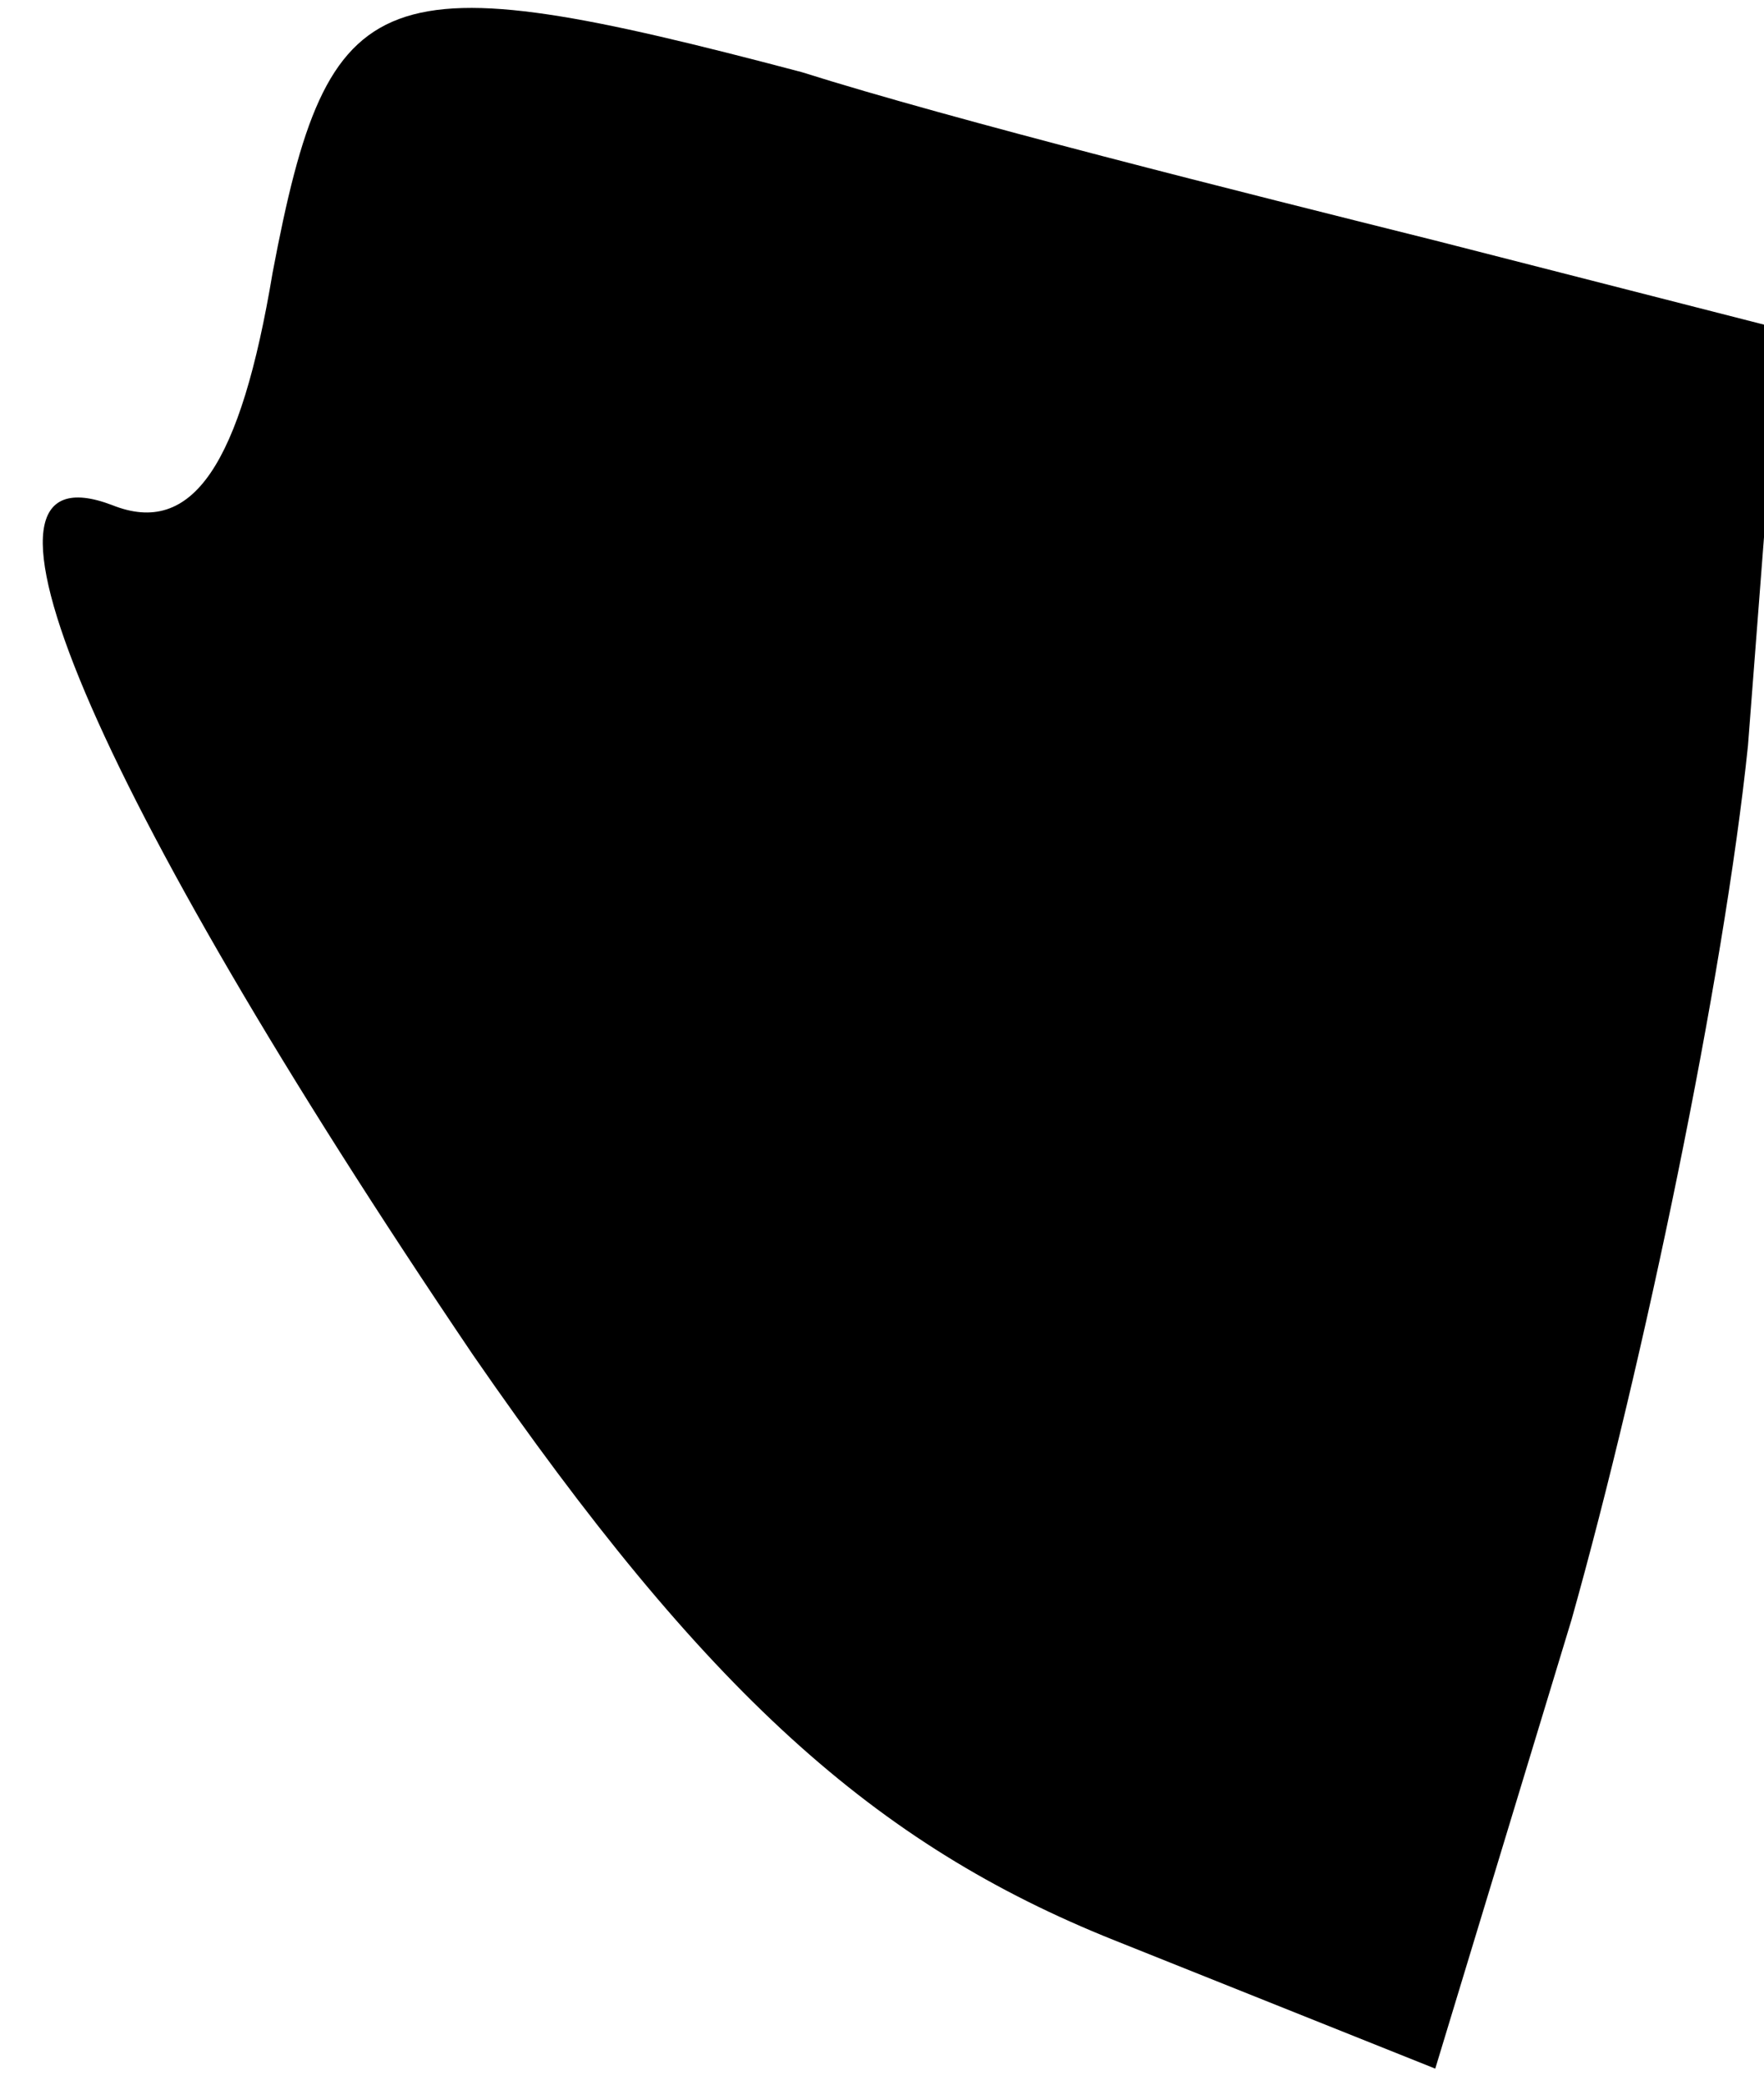<?xml version="1.0" standalone="no"?>
<!DOCTYPE svg PUBLIC "-//W3C//DTD SVG 20010904//EN"
 "http://www.w3.org/TR/2001/REC-SVG-20010904/DTD/svg10.dtd">
<svg version="1.0" xmlns="http://www.w3.org/2000/svg"
 width="22pt" height="26pt" viewBox="0 0 22 26"
 preserveAspectRatio="xMidYMid meet">
<g transform="translate(0,26) scale(0.1,-0.1)"
fill="#000000" stroke="none">
<path fill="#000000" stroke="none" d="M34 226 c-4 -24 -10 -33 -20 -29 -21 8
-3 -35 45 -106 29 -42 50 -61 80 -73 l40 -16 17 56 c9 32 19 80 22 109 l4 52
-43 11 c-24 6 -60 15 -79 21 -53 14 -59 12 -66 -25z"/>
</g>
</svg>
